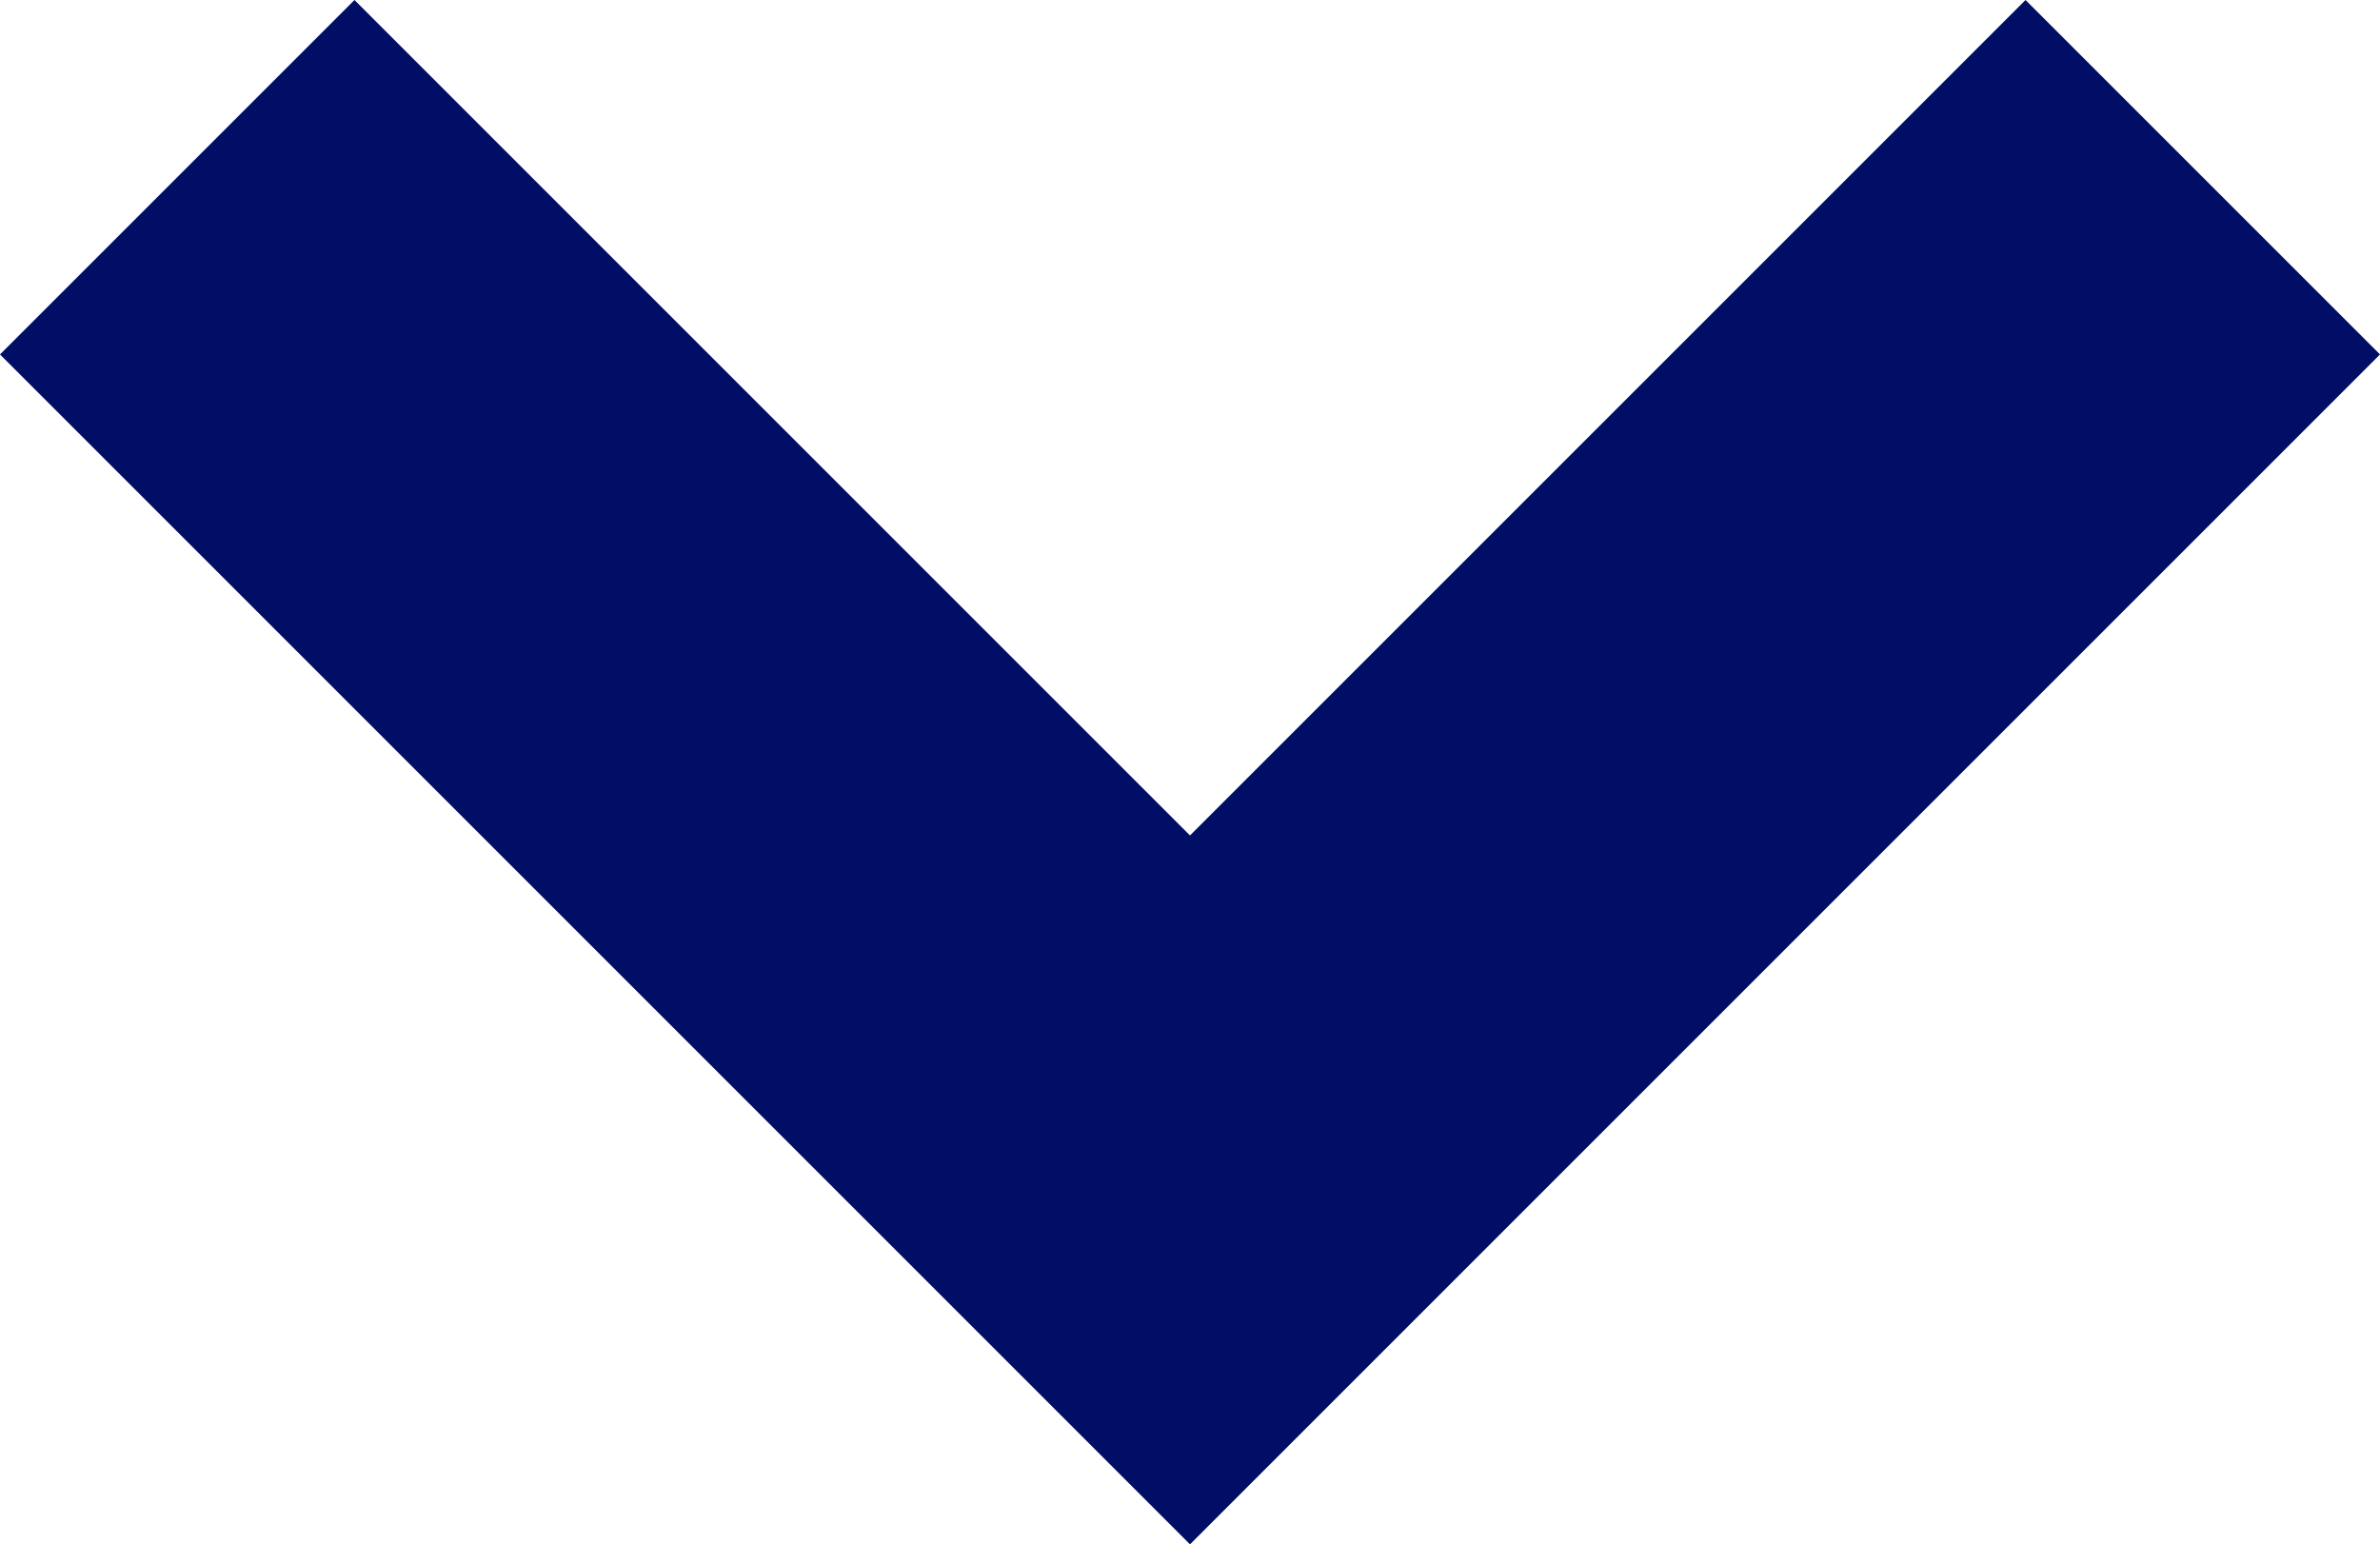 <svg xmlns="http://www.w3.org/2000/svg" width="9.4" height="6.1" viewBox="0 0 9.4 6.1">
  <g id="dropdown1" transform="translate(9.4 6.099) rotate(180)">
    <path id="Path_36" data-name="Path 36" d="M6.7,2,2,6.7,3.4,8.1,6.7,4.8,10,8.1l1.4-1.4Z" transform="translate(-2 -2.001)" fill="#000e65"/>
  </g>
</svg>
